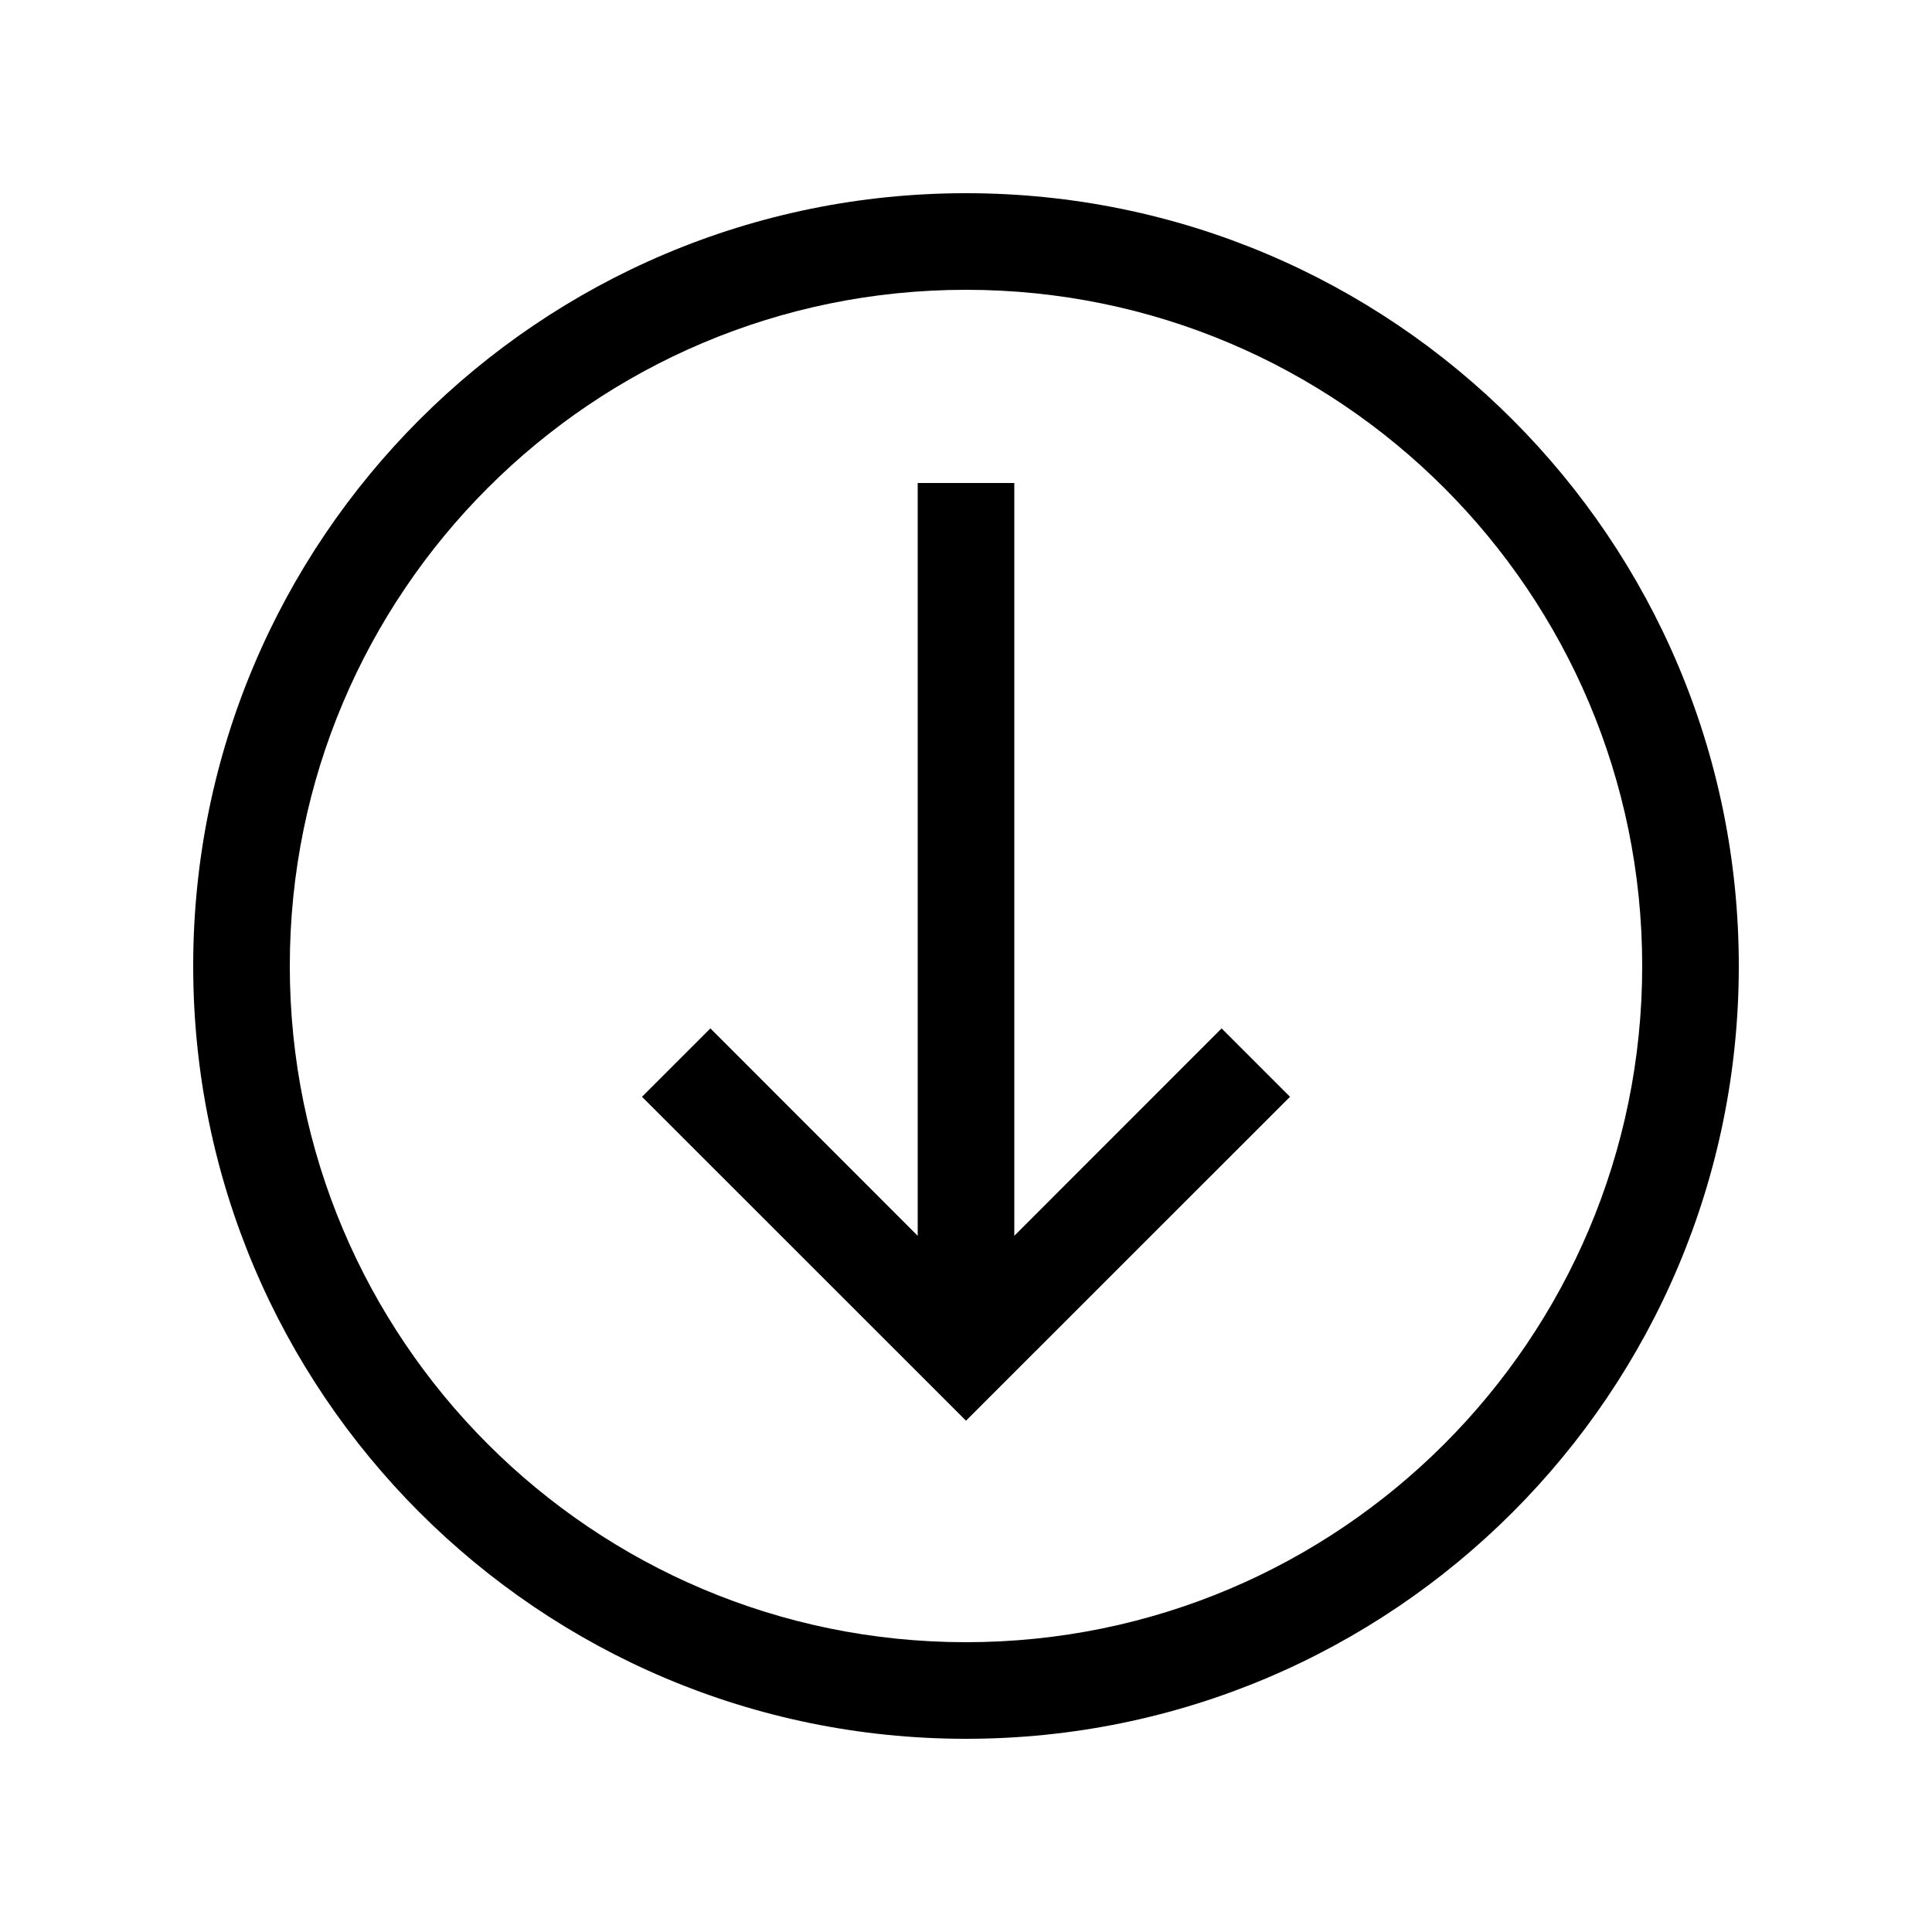 <svg data-icon-name='arrown-circle-down-outlined' width="20" height="20" viewBox="0 0 20 20" fill="none" xmlns="http://www.w3.org/2000/svg">
<path d="M12.646 10.646L10.5 12.793L10.5 5H9.5L9.5 12.793L7.354 10.646L6.646 11.354L10 14.707L13.354 11.354L12.646 10.646Z" fill="black"/>
<path fill-rule="evenodd" clip-rule="evenodd" d="M18 10C18 14.418 14.418 18 10 18C5.582 18 2 14.418 2 10C2 5.582 5.582 2 10 2C14.418 2 18 5.582 18 10ZM17 10C17 13.866 13.866 17 10 17C6.134 17 3 13.866 3 10C3 6.134 6.134 3 10 3C13.866 3 17 6.134 17 10Z" fill="black"/>
</svg>

